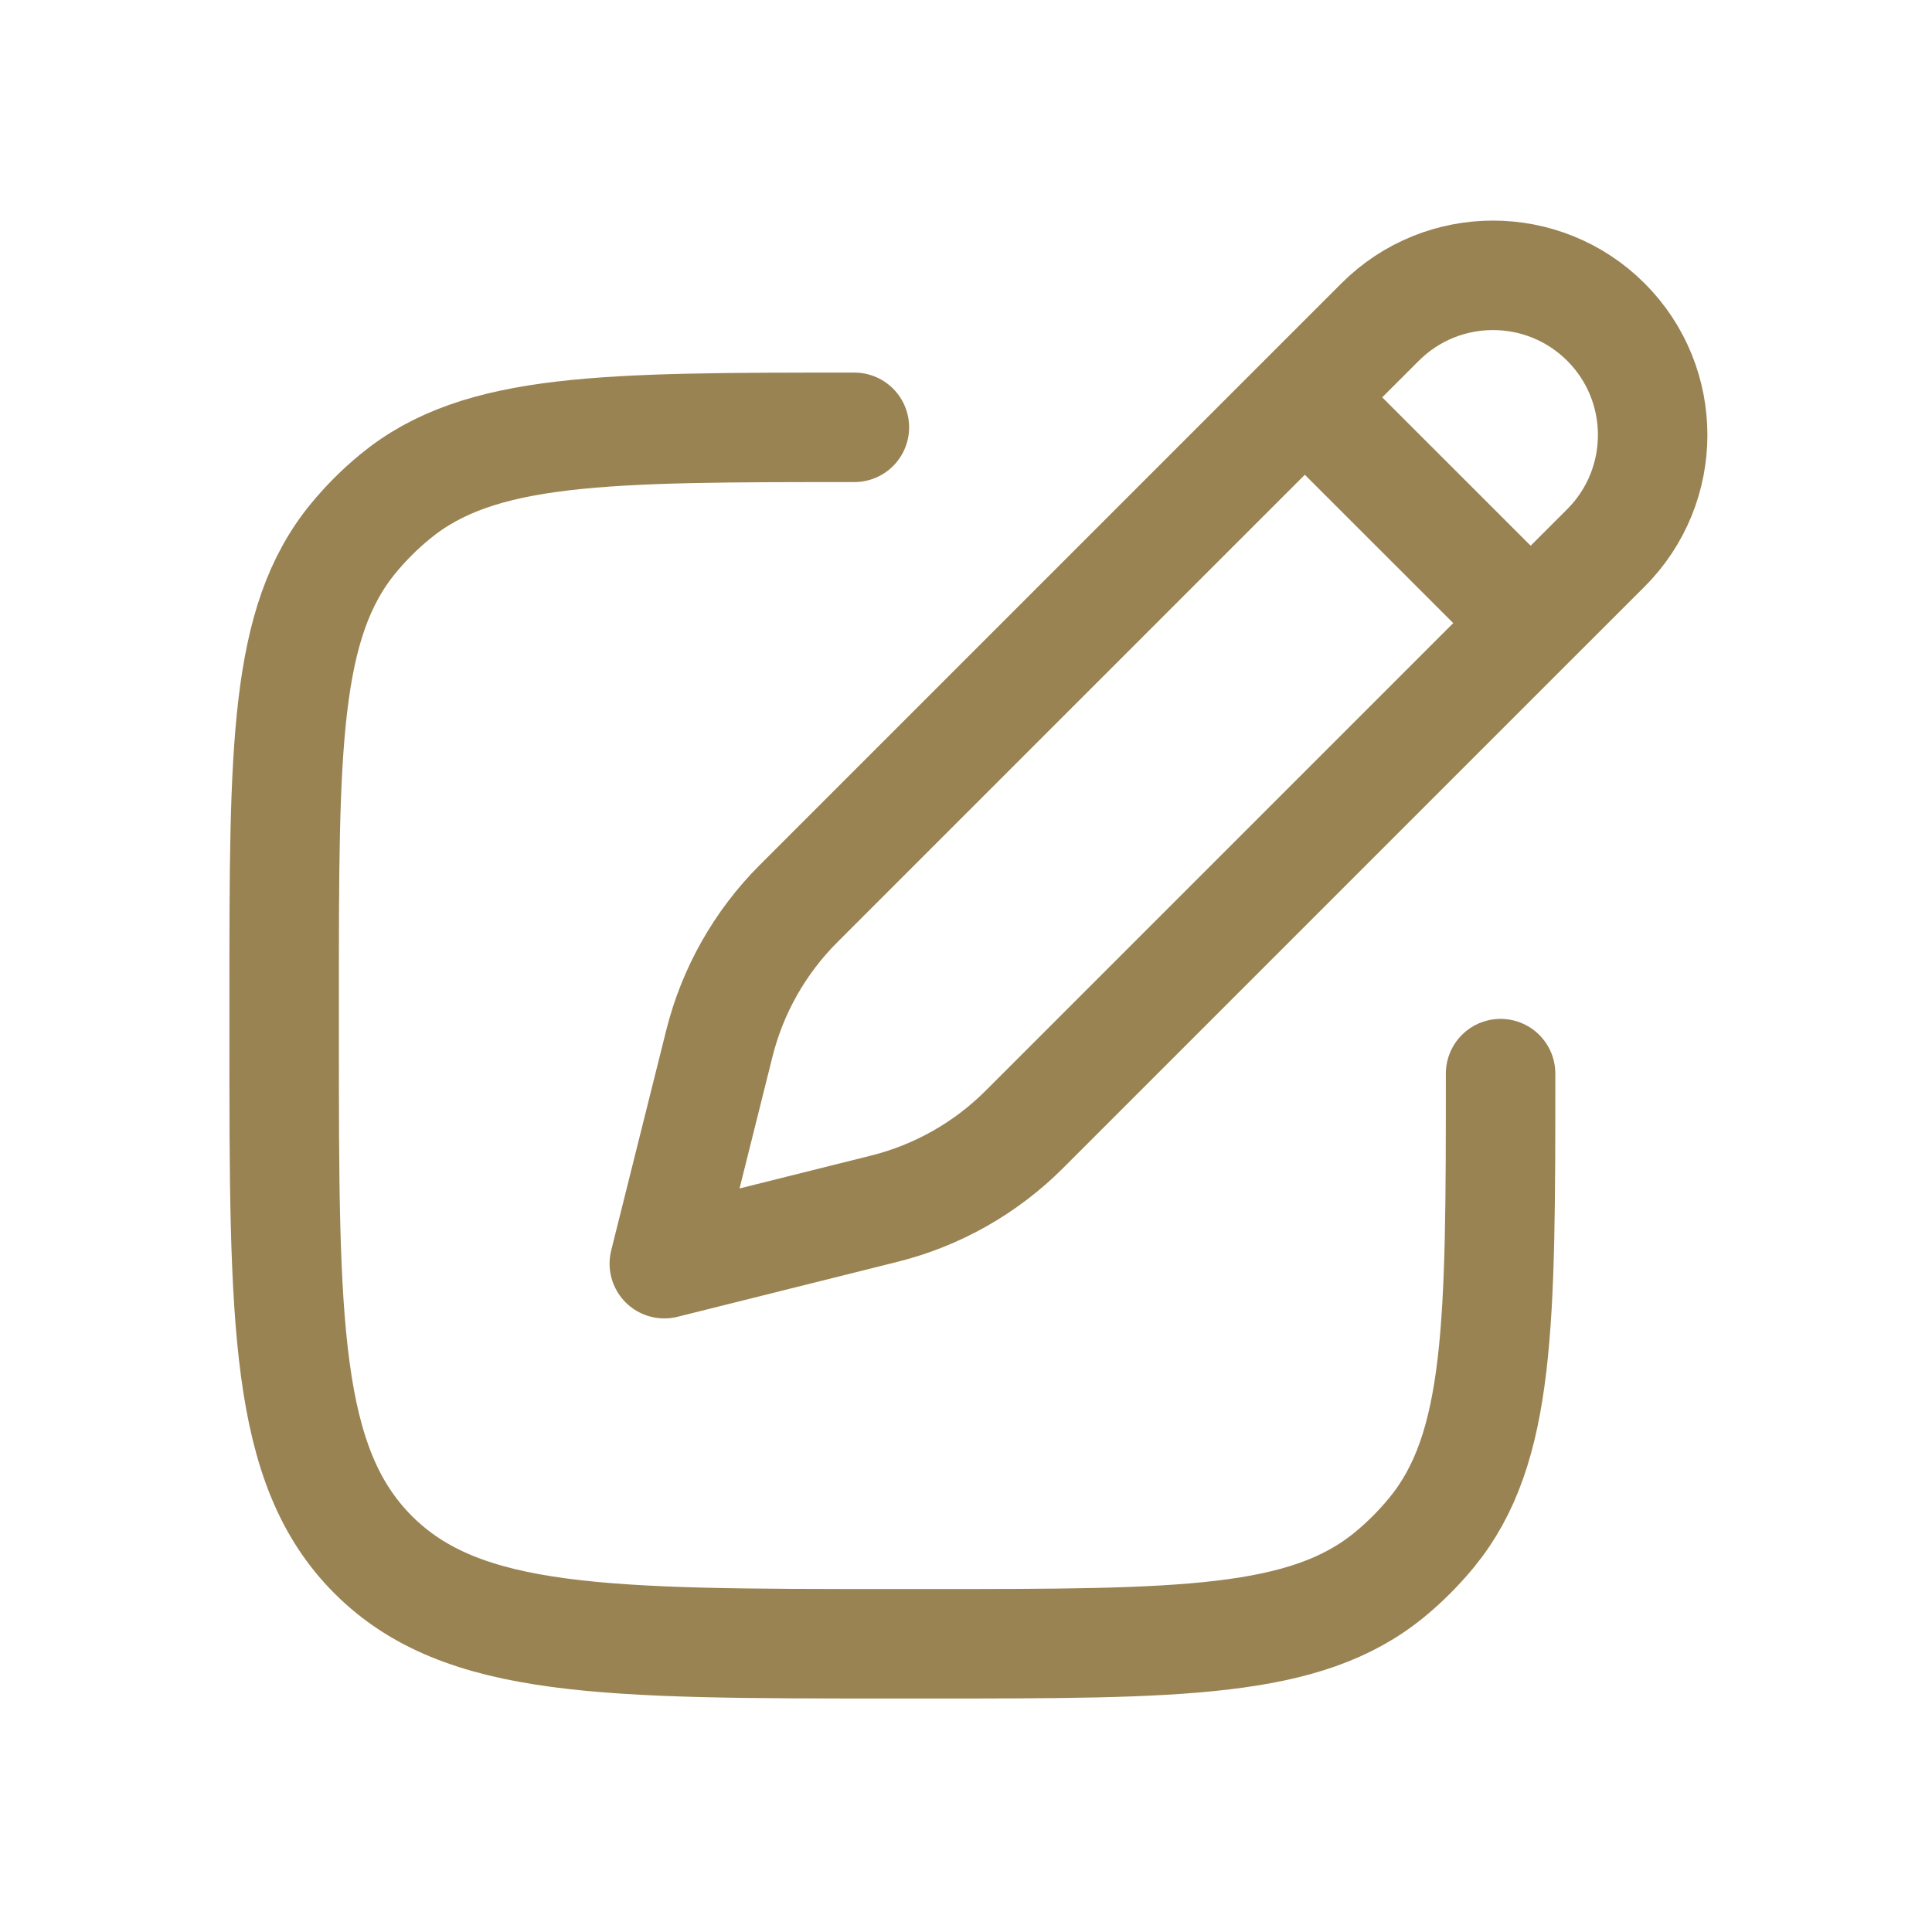 <svg width="27" height="27" viewBox="0 0 27 27" fill="none" xmlns="http://www.w3.org/2000/svg">
<path d="M18.235 5.553L19.287 4.501C20.159 3.63 21.571 3.63 22.443 4.501C23.314 5.372 23.314 6.785 22.443 7.657L21.391 8.708M18.235 5.553L11.16 12.628C10.62 13.168 10.238 13.843 10.053 14.583L9.284 17.66L12.361 16.891C13.1 16.706 13.776 16.323 14.315 15.784L21.391 8.708M18.235 5.553L21.391 8.708" stroke="#9A8352" stroke-width="1.53" stroke-linejoin="round"/>
<path d="M20.971 15.004C20.971 18.497 20.971 20.243 20.006 21.419C19.829 21.634 19.632 21.831 19.417 22.008C18.241 22.972 16.495 22.972 13.002 22.972H12.471C8.464 22.972 6.46 22.972 5.216 21.728C3.971 20.483 3.971 18.479 3.971 14.472V13.941C3.971 10.448 3.971 8.702 4.935 7.526C5.112 7.311 5.309 7.114 5.525 6.937C6.7 5.972 8.447 5.972 11.94 5.972" stroke="#9A8352" stroke-width="1.53" stroke-linecap="round" stroke-linejoin="round"/>
</svg>
